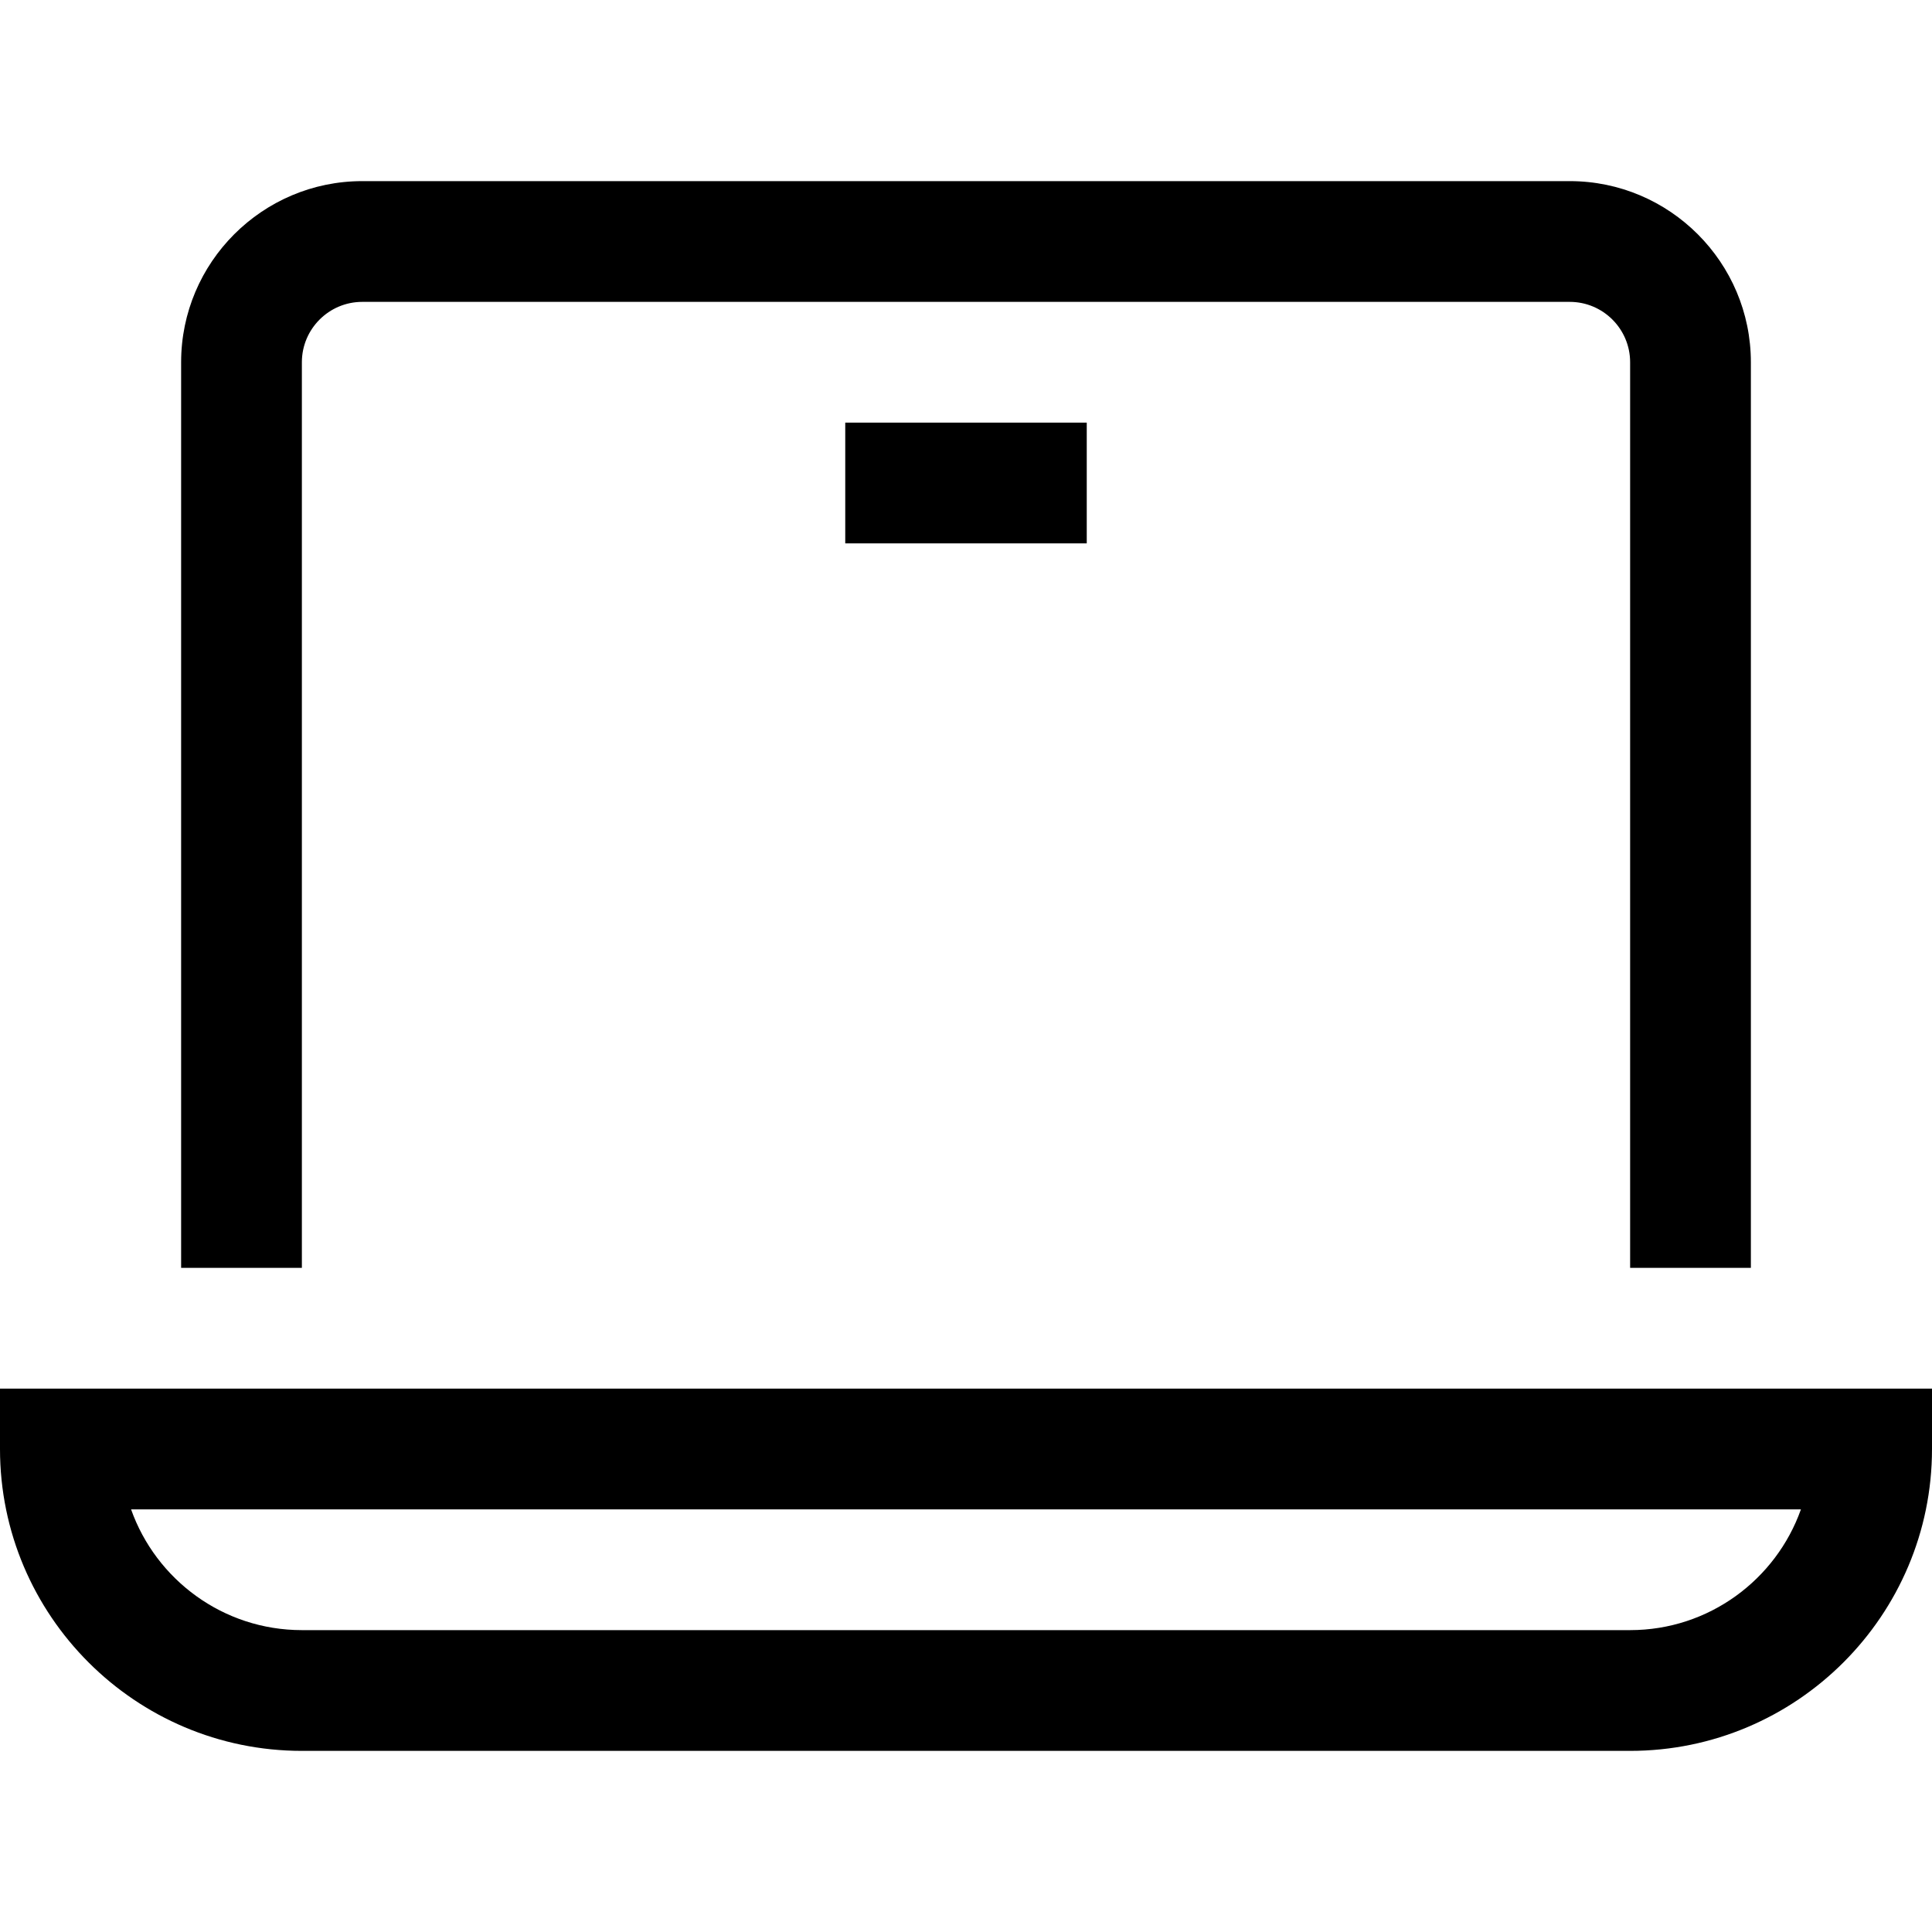 <?xml version="1.0" encoding="utf-8"?>
<!-- Generator: Adobe Illustrator 20.1.0, SVG Export Plug-In . SVG Version: 6.00 Build 0)  -->
<!DOCTYPE svg PUBLIC "-//W3C//DTD SVG 1.1//EN" "http://www.w3.org/Graphics/SVG/1.1/DTD/svg11.dtd">
<svg version="1.1" id="Layer_1" xmlns="http://www.w3.org/2000/svg" xmlns:xlink="http://www.w3.org/1999/xlink" x="0px" y="0px"
	 width="32px" height="32px" viewBox="0 0 32 32" enable-background="new 0 0 32 32" xml:space="preserve">
<path d="M0,23v1c0,2.757,2.243,5,5,5h22c2.757,0,5-2.243,5-5v-1H0z M27,27H5c-1.304,0-2.416-0.836-2.829-2h27.658
	C29.416,26.164,28.304,27,27,27z"/>
<path d="M5,6c0-0.551,0.448-1,1-1h20c0.552,0,1,0.449,1,1v15h2V6c0-1.654-1.346-3-3-3H6C4.346,3,3,4.346,3,6v15h2V6z"/>
<rect x="14" y="7" width="4" height="2"/>
</svg>
